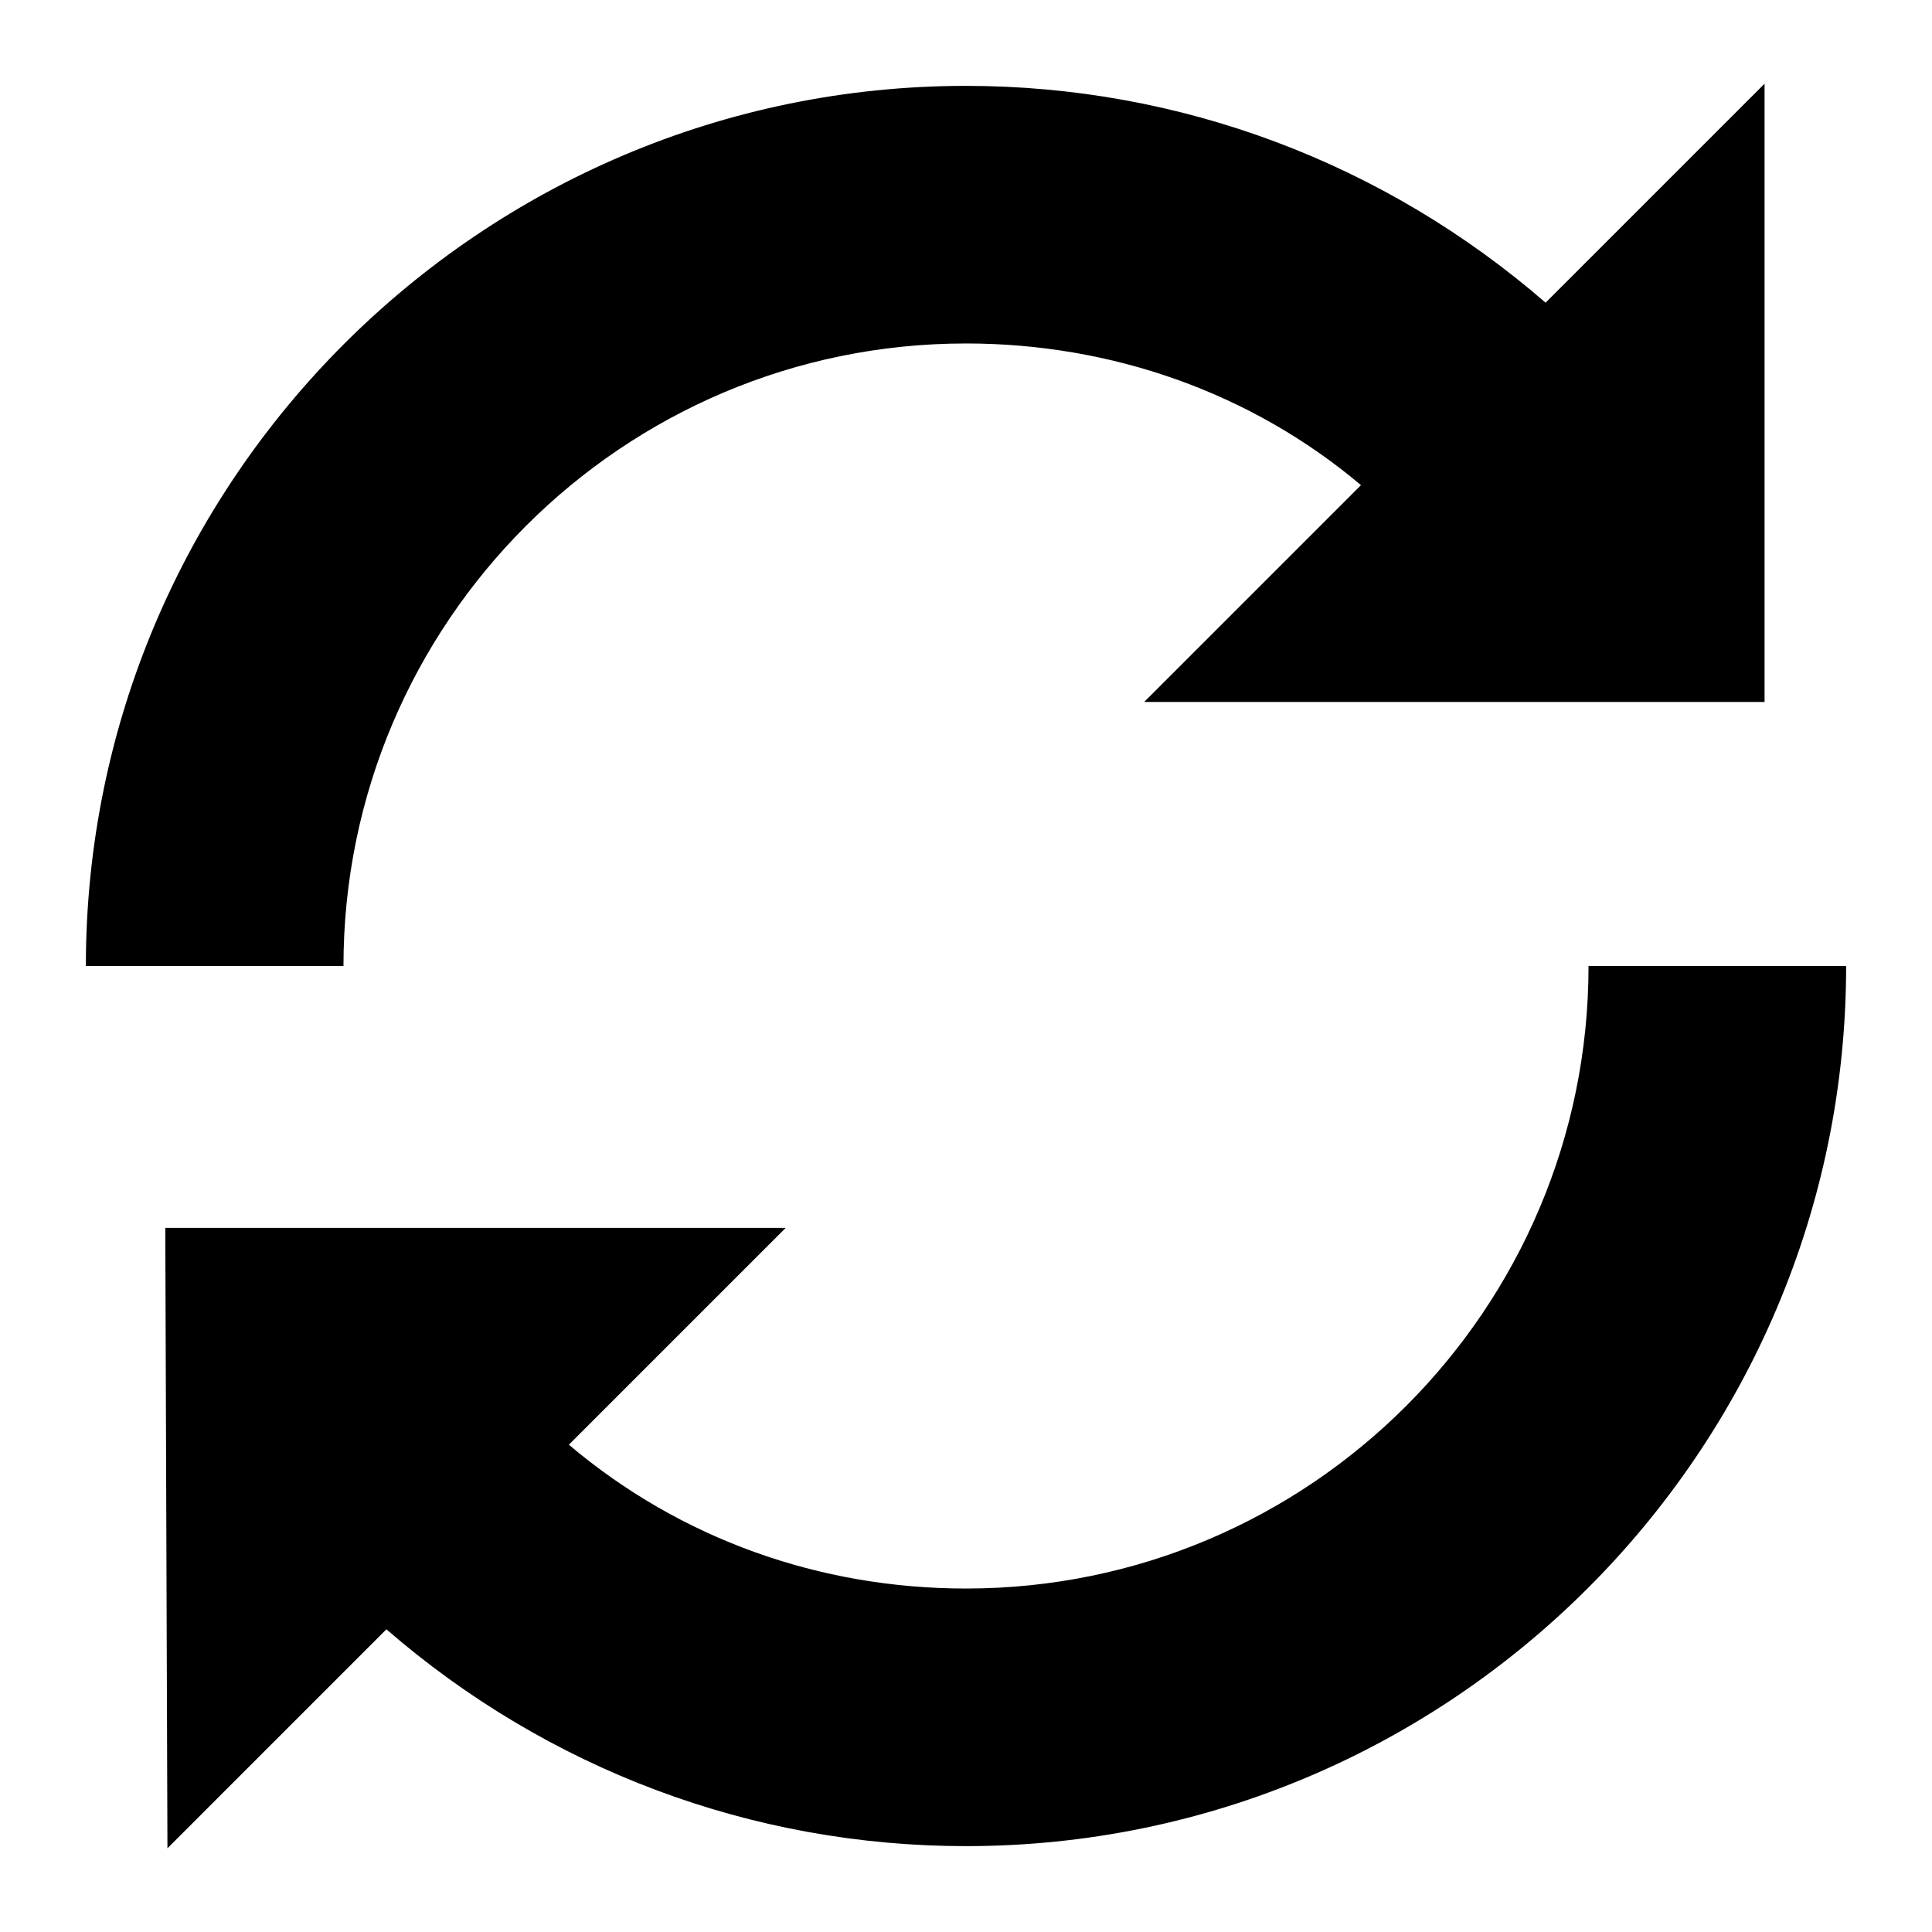<?xml version="1.0" encoding="utf-8"?>
<!-- Generator: Adobe Illustrator 21.0.0, SVG Export Plug-In . SVG Version: 6.00 Build 0)  -->
<svg version="1.1" id="圖層_1" xmlns="http://www.w3.org/2000/svg" xmlns:xlink="http://www.w3.org/1999/xlink" x="0px" y="0px"
	 viewBox="0 0 90 90" enable-background="new 0 0 90 90" xml:space="preserve">
<path d="M82.2,32.7l-28.9,0l10.1-10.1C58.3,18.3,51.8,16,45,16c-16,0-29,13-29,29H4C4,22.4,22.4,4,45,4c10,0,19.5,3.6,27,10.1
	L82.2,3.9L82.2,32.7z M7.8,86.1L18,75.9C25.5,82.4,35,86,45,86c22.6,0,41-18.4,41-41H74c0,16-13,29-29,29c-6.8,0-13.3-2.3-18.5-6.7
	l10.1-10.1l-28.9,0L7.8,86.1z"/>
</svg>
